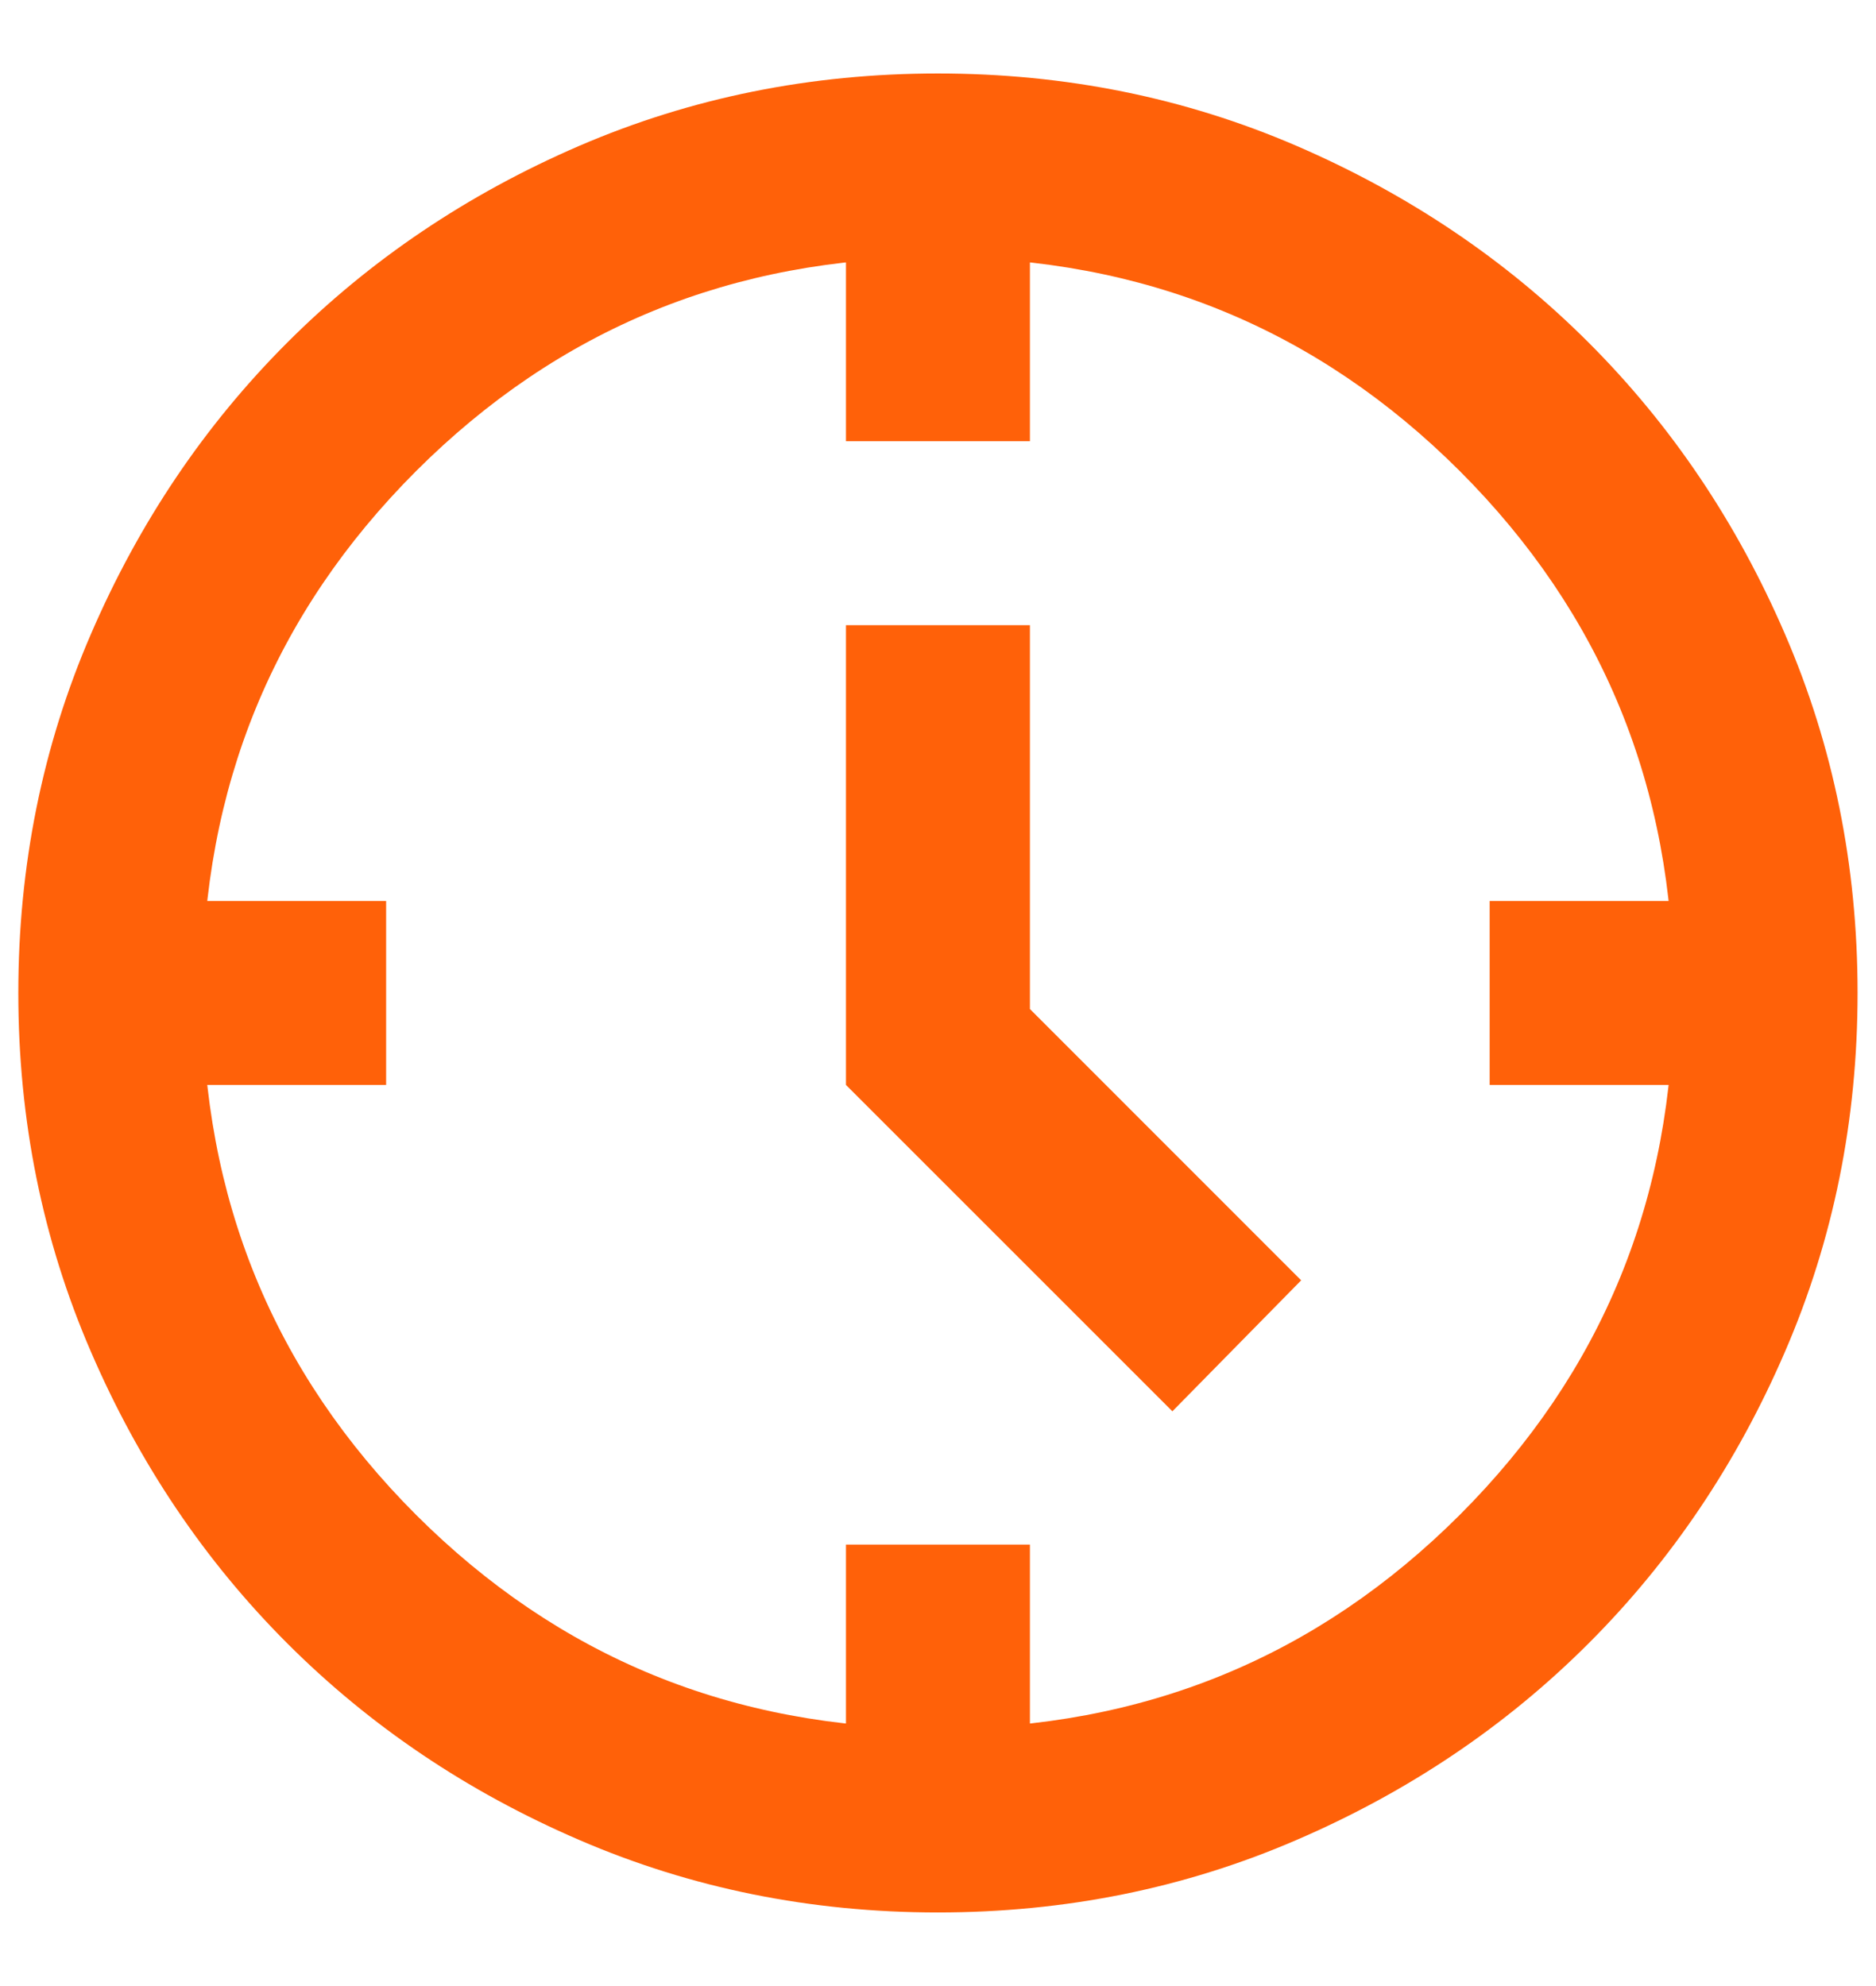 <svg width="17" height="18" viewBox="0 0 17 18" fill="none" xmlns="http://www.w3.org/2000/svg">
<path d="M10.624 12.791L7.666 9.833V5.666H9.333V9.145L11.791 11.604L10.624 12.791ZM7.666 3.999V2.333H9.333V3.999H7.666ZM13.499 9.833V8.166H15.166V9.833H13.499ZM7.666 15.666V13.999H9.333V15.666H7.666ZM1.833 9.833V8.166H3.499V9.833H1.833ZM8.499 17.333C7.347 17.333 6.263 17.114 5.249 16.676C4.235 16.239 3.354 15.645 2.604 14.895C1.854 14.145 1.26 13.263 0.823 12.249C0.385 11.236 0.166 10.152 0.166 8.999C0.166 7.847 0.385 6.763 0.823 5.749C1.26 4.735 1.854 3.854 2.604 3.104C3.354 2.354 4.235 1.76 5.249 1.322C6.263 0.885 7.347 0.666 8.499 0.666C9.652 0.666 10.736 0.885 11.749 1.322C12.763 1.76 13.645 2.354 14.395 3.104C15.145 3.854 15.739 4.735 16.176 5.749C16.614 6.763 16.833 7.847 16.833 8.999C16.833 10.152 16.614 11.236 16.176 12.249C15.739 13.263 15.145 14.145 14.395 14.895C13.645 15.645 12.763 16.239 11.749 16.676C10.736 17.114 9.652 17.333 8.499 17.333ZM8.499 15.666C10.361 15.666 11.937 15.02 13.229 13.729C14.52 12.437 15.166 10.861 15.166 8.999C15.166 7.138 14.52 5.562 13.229 4.27C11.937 2.979 10.361 2.333 8.499 2.333C6.638 2.333 5.062 2.979 3.77 4.27C2.479 5.562 1.833 7.138 1.833 8.999C1.833 10.861 2.479 12.437 3.77 13.729C5.062 15.02 6.638 15.666 8.499 15.666Z" fill="#FF6109"/>
</svg>

